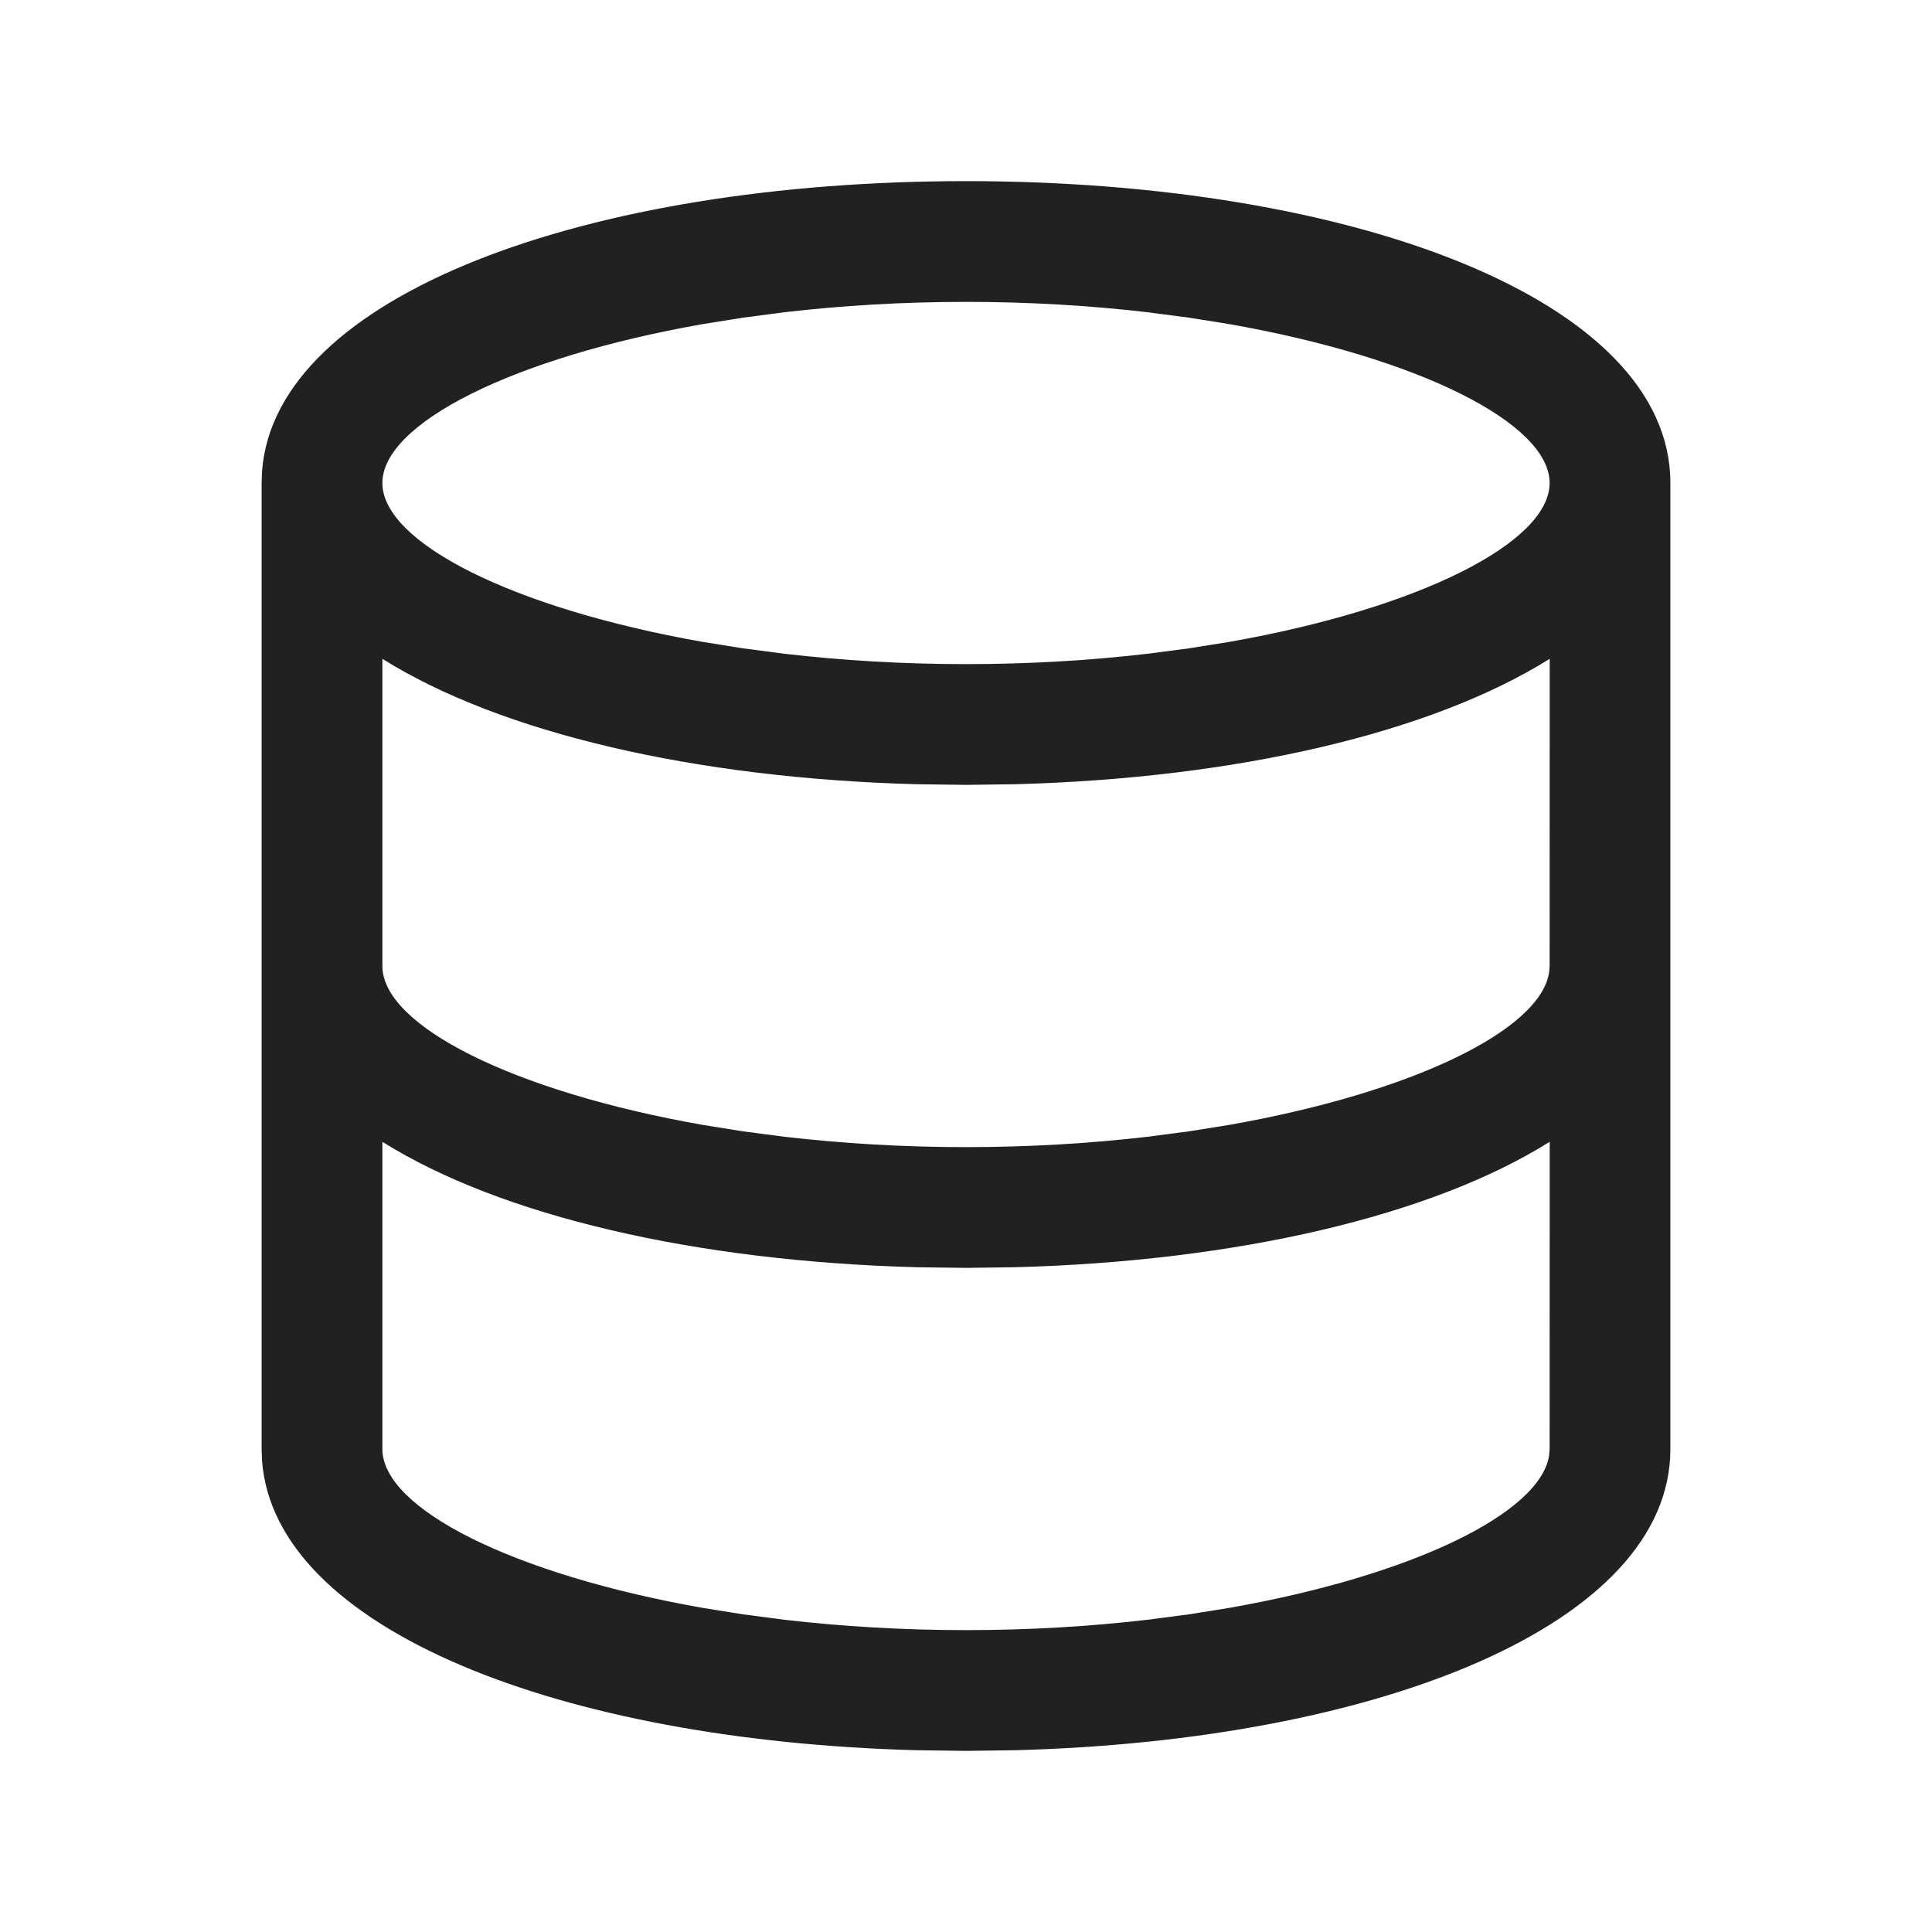 <?xml version="1.0" encoding="UTF-8"?>
<svg width="24px" height="24px" viewBox="0 0 24 24" version="1.1" xmlns="http://www.w3.org/2000/svg" xmlns:xlink="http://www.w3.org/1999/xlink">
    <title>Icon/database</title>
    <g id="Icon/database" stroke="none" stroke-width="1" fill="none" fill-rule="evenodd">
        <path d="M20.75,18 C20.75,20.175 17.136,21.623 12.609,21.742 L12,21.75 L11.391,21.742 C6.964,21.625 3.411,20.239 3.255,18.144 L3.25,18 L3.25,6 L3.255,5.856 C3.418,3.666 7.294,2.25 12,2.25 C16.808,2.25 20.75,3.728 20.75,6 L20.75,6 L20.75,18 Z M12.609,15.742 L12,15.75 L11.391,15.742 C8.636,15.669 6.22,15.105 4.75,14.184 L4.75,18 C4.75,18.737 6.362,19.557 8.731,19.974 L9.231,20.054 L9.752,20.122 C10.459,20.204 11.214,20.25 12,20.25 C12.786,20.25 13.541,20.204 14.248,20.122 L14.769,20.054 L15.269,19.974 C17.557,19.571 19.138,18.793 19.244,18.077 L19.25,18 L19.251,14.184 C17.781,15.105 15.364,15.669 12.609,15.742 Z M19.251,8.184 C17.781,9.105 15.364,9.669 12.609,9.742 L12.609,9.742 L12,9.75 L11.391,9.742 C8.636,9.669 6.22,9.105 4.75,8.184 L4.75,12 C4.75,12.737 6.362,13.557 8.731,13.974 L9.231,14.054 L9.752,14.122 C10.459,14.204 11.214,14.25 12,14.25 C12.786,14.25 13.541,14.204 14.248,14.122 L14.769,14.054 L15.269,13.974 C17.557,13.571 19.138,12.793 19.244,12.077 L19.25,12 Z M12,3.75 C11.214,3.75 10.459,3.796 9.752,3.878 L9.752,3.878 L9.231,3.946 L8.731,4.026 C6.362,4.443 4.75,5.263 4.75,6 C4.75,6.737 6.362,7.557 8.731,7.974 L8.731,7.974 L9.231,8.054 L9.752,8.122 C10.459,8.204 11.214,8.25 12,8.25 C12.786,8.25 13.541,8.204 14.248,8.122 L14.248,8.122 L14.769,8.054 L15.269,7.974 C17.638,7.557 19.25,6.737 19.25,6 C19.25,5.263 17.638,4.443 15.269,4.026 L15.269,4.026 L14.769,3.946 L14.248,3.878 C13.541,3.796 12.786,3.75 12,3.75 Z" id="Icon-Color" fill="#212121"></path>
    </g>
</svg>